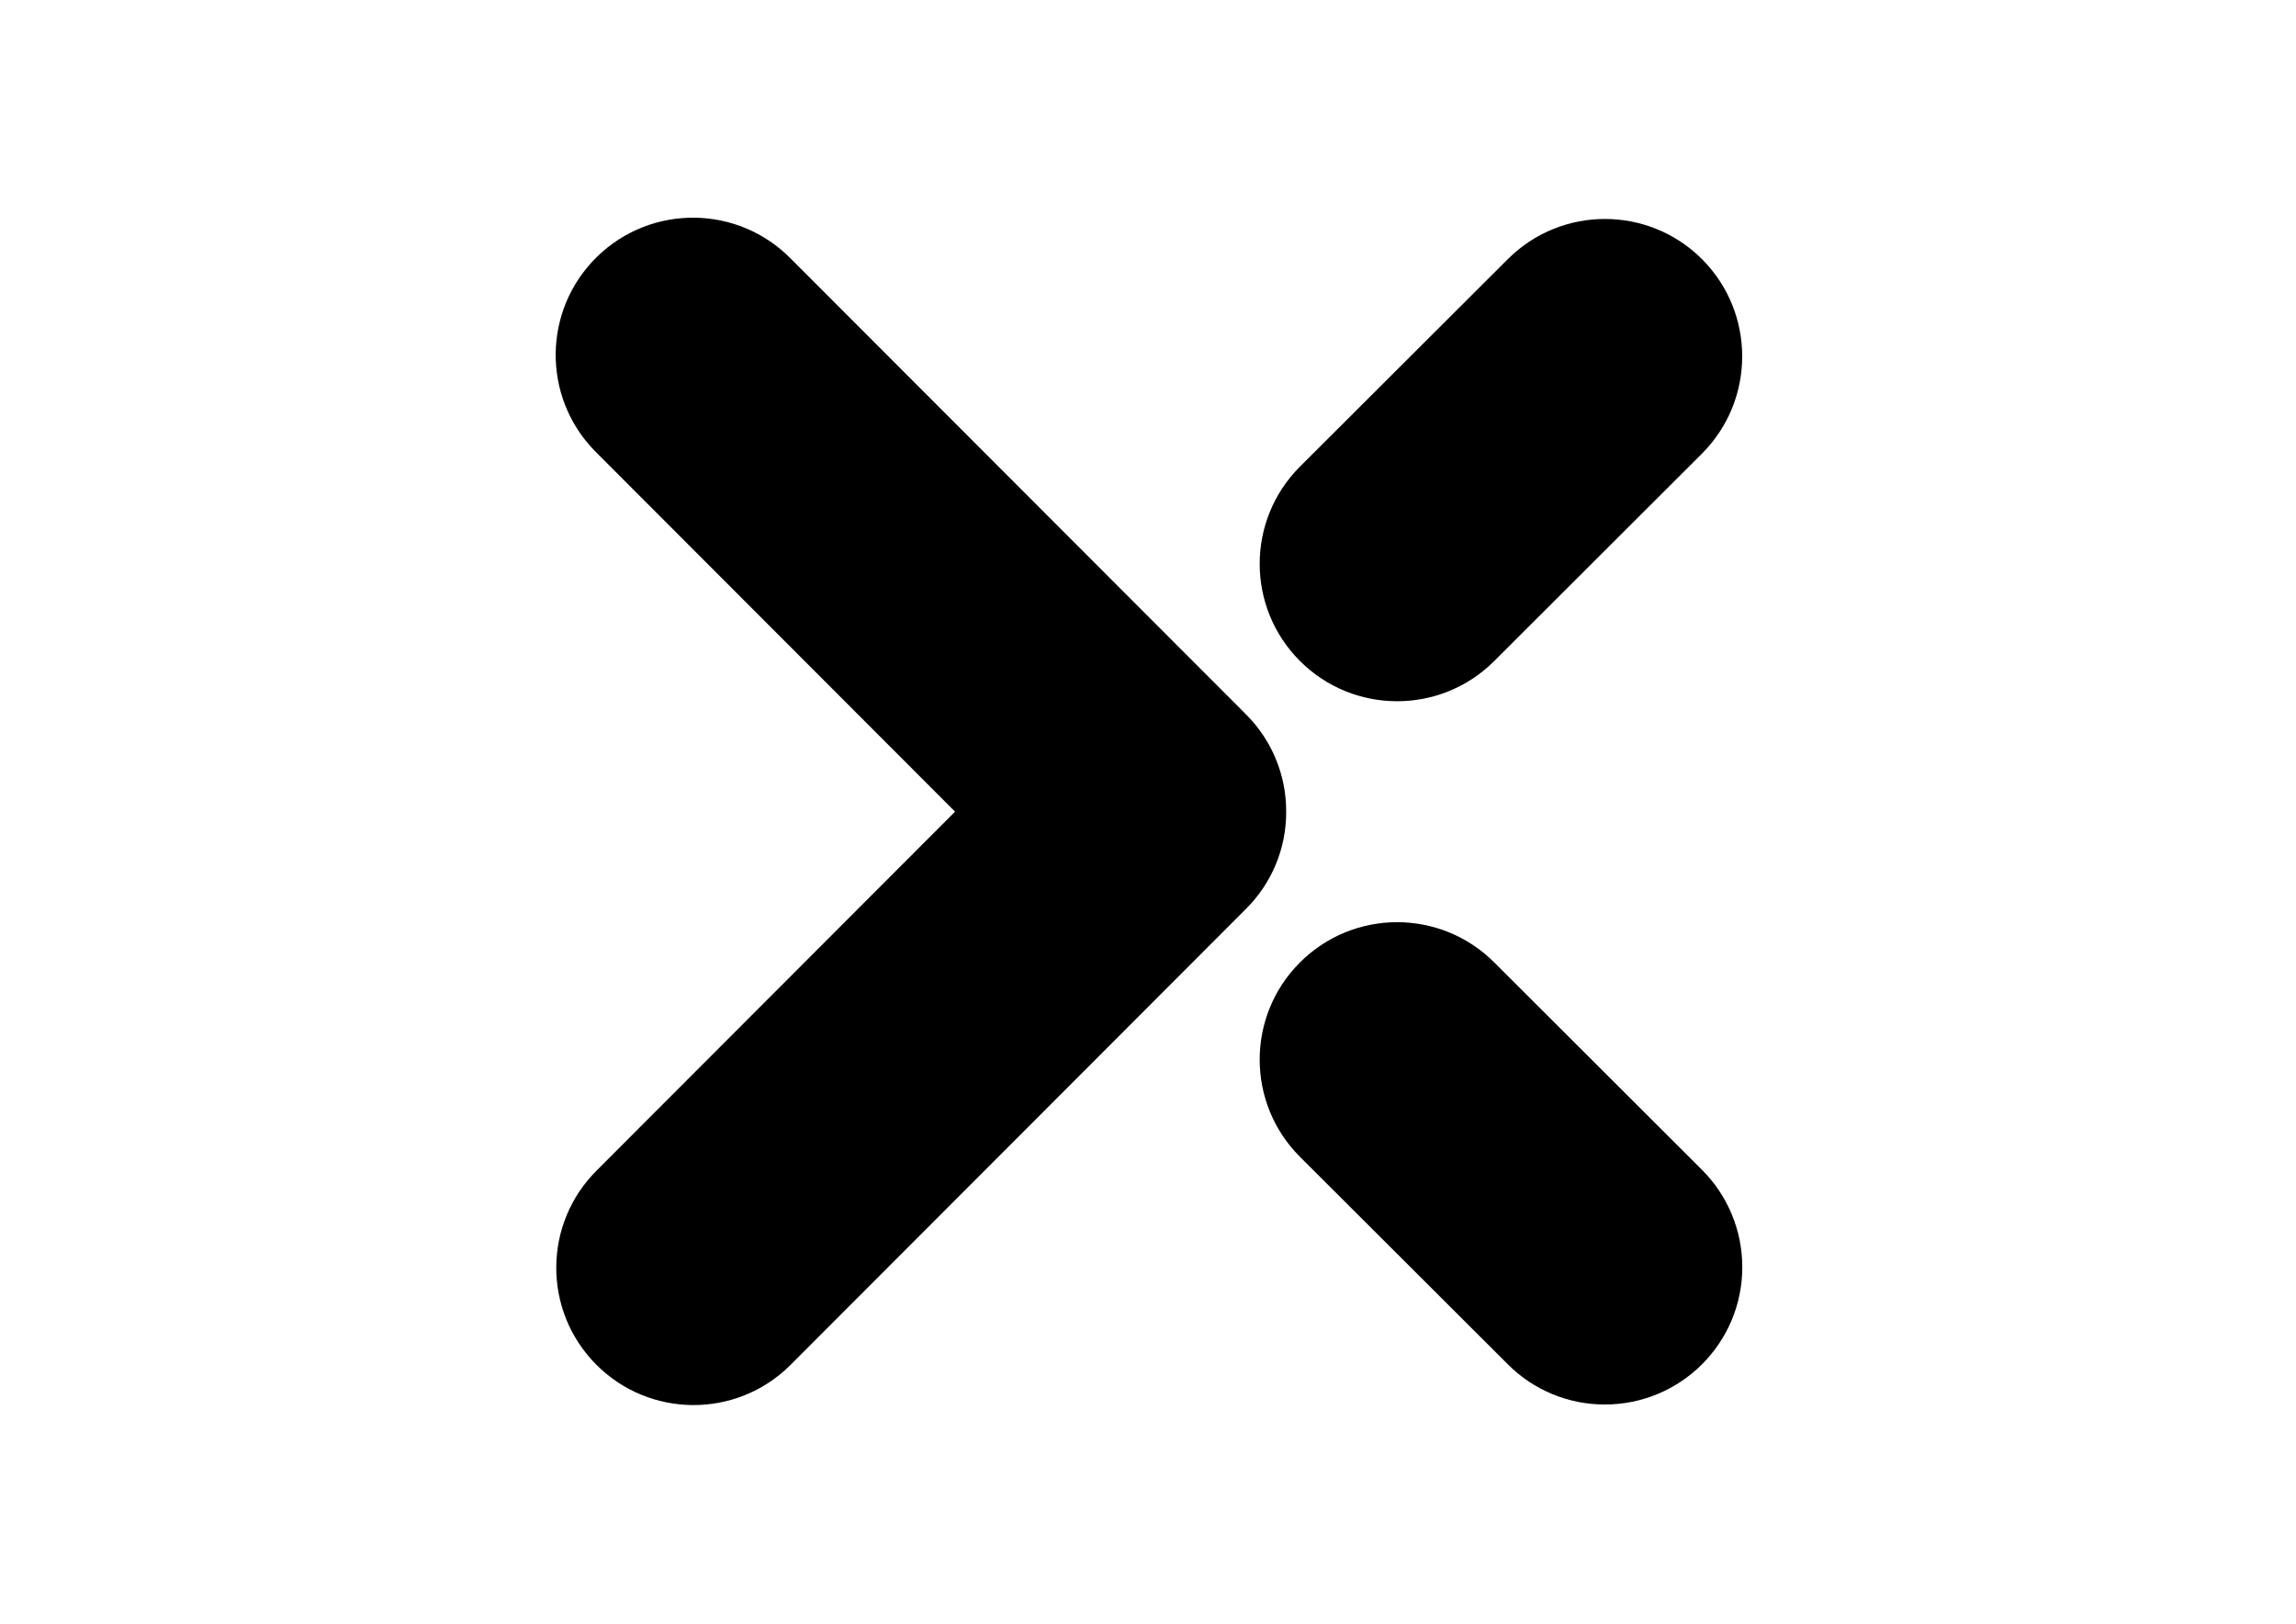 <?xml version="1.0" encoding="utf-8"?>
<!-- Generator: Adobe Illustrator 24.3.0, SVG Export Plug-In . SVG Version: 6.00 Build 0)  -->
<svg version="1.0" id="katman_1" xmlns="http://www.w3.org/2000/svg" xmlns:xlink="http://www.w3.org/1999/xlink" x="0px" y="0px"
	 viewBox="0 0 841.89 595.28" style="enable-background:new 0 0 841.89 595.28;" xml:space="preserve">
<path d="M624.13,95.05c-19.67-19.68-51.56-19.7-71.25-0.04l-76.2,76.04c-19.69,19.67-19.71,51.57-0.04,71.26
	c19.67,19.69,51.57,19.71,71.26,0.04l76.19-76.06C643.72,146.61,643.74,114.75,624.13,95.05L624.13,95.05z"/>
<path d="M624.08,428.88l-76.19-76.05c-19.68-19.67-51.58-19.65-71.25,0.04c0,0,0,0,0,0c-19.67,19.68-19.65,51.58,0.03,71.25
	c0,0,0.01,0.01,0.01,0.01l76.2,76.04c9.42,9.47,22.24,14.77,35.59,14.74c27.82,0.01,50.38-22.53,50.39-50.35
	C638.86,451.16,633.55,438.33,624.08,428.88z"/>
<path d="M471.61,297.57v-0.17c0.01-13.31-5.28-26.07-14.7-35.47L290.14,95.01c-19.4-19.91-51.27-20.31-71.18-0.91
	c-19.91,19.4-20.31,51.27-0.91,71.18c0.29,0.29,0.57,0.58,0.87,0.87l131.28,131.42L218.92,428.99
	c-19.77,19.54-19.96,51.41-0.41,71.18s51.41,19.96,71.18,0.41c0.15-0.15,0.3-0.3,0.45-0.45L456.9,333.18
	C466.38,323.76,471.68,310.93,471.61,297.57z"/>
</svg>
